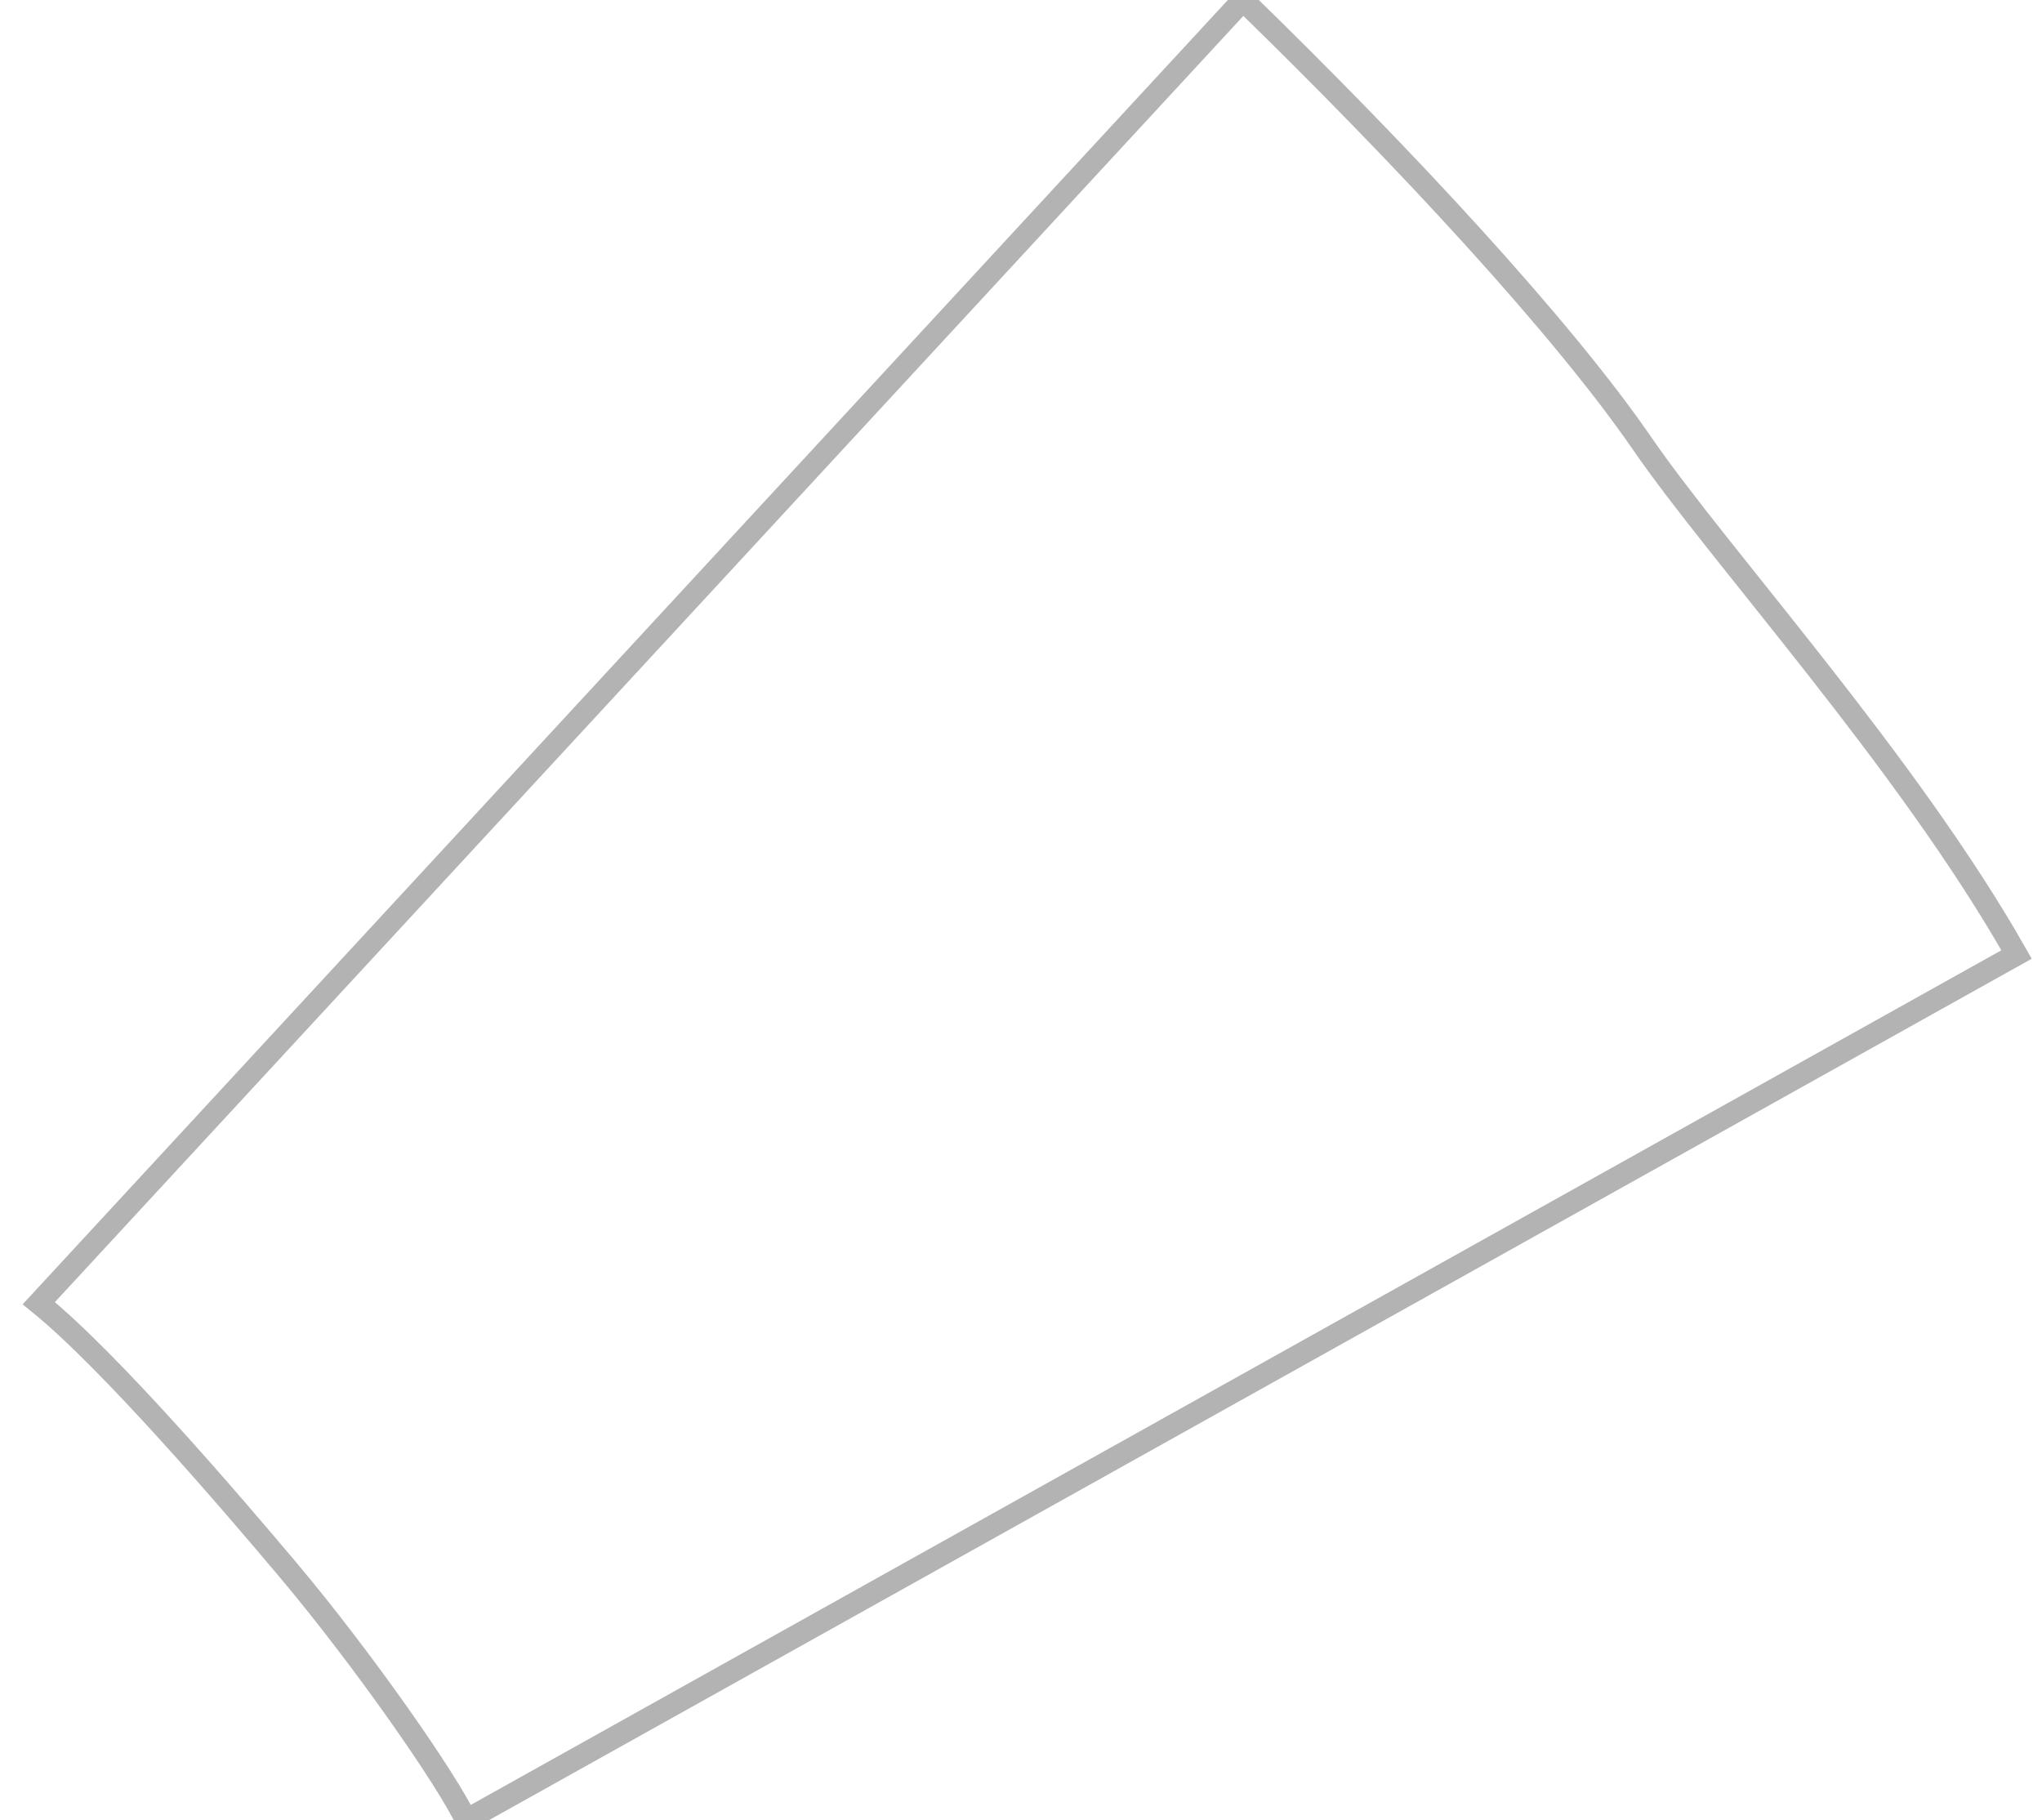 <svg width="46" height="41" viewBox="0 0 46 41" fill="none" xmlns="http://www.w3.org/2000/svg">
<path d="M45.427 21.5C42.962 17.15 38.723 12.506 37 10C35.194 7.373 31.654 3.556 28 -3.33673e-06L0.874 29.354C2.47 30.644 5.213 33.845 6.504 35.38C8.176 37.367 10.077 40.094 10.5 41L45.427 21.5Z" stroke="black" stroke-opacity="0.3" stroke-width="0.5"/>
</svg>
